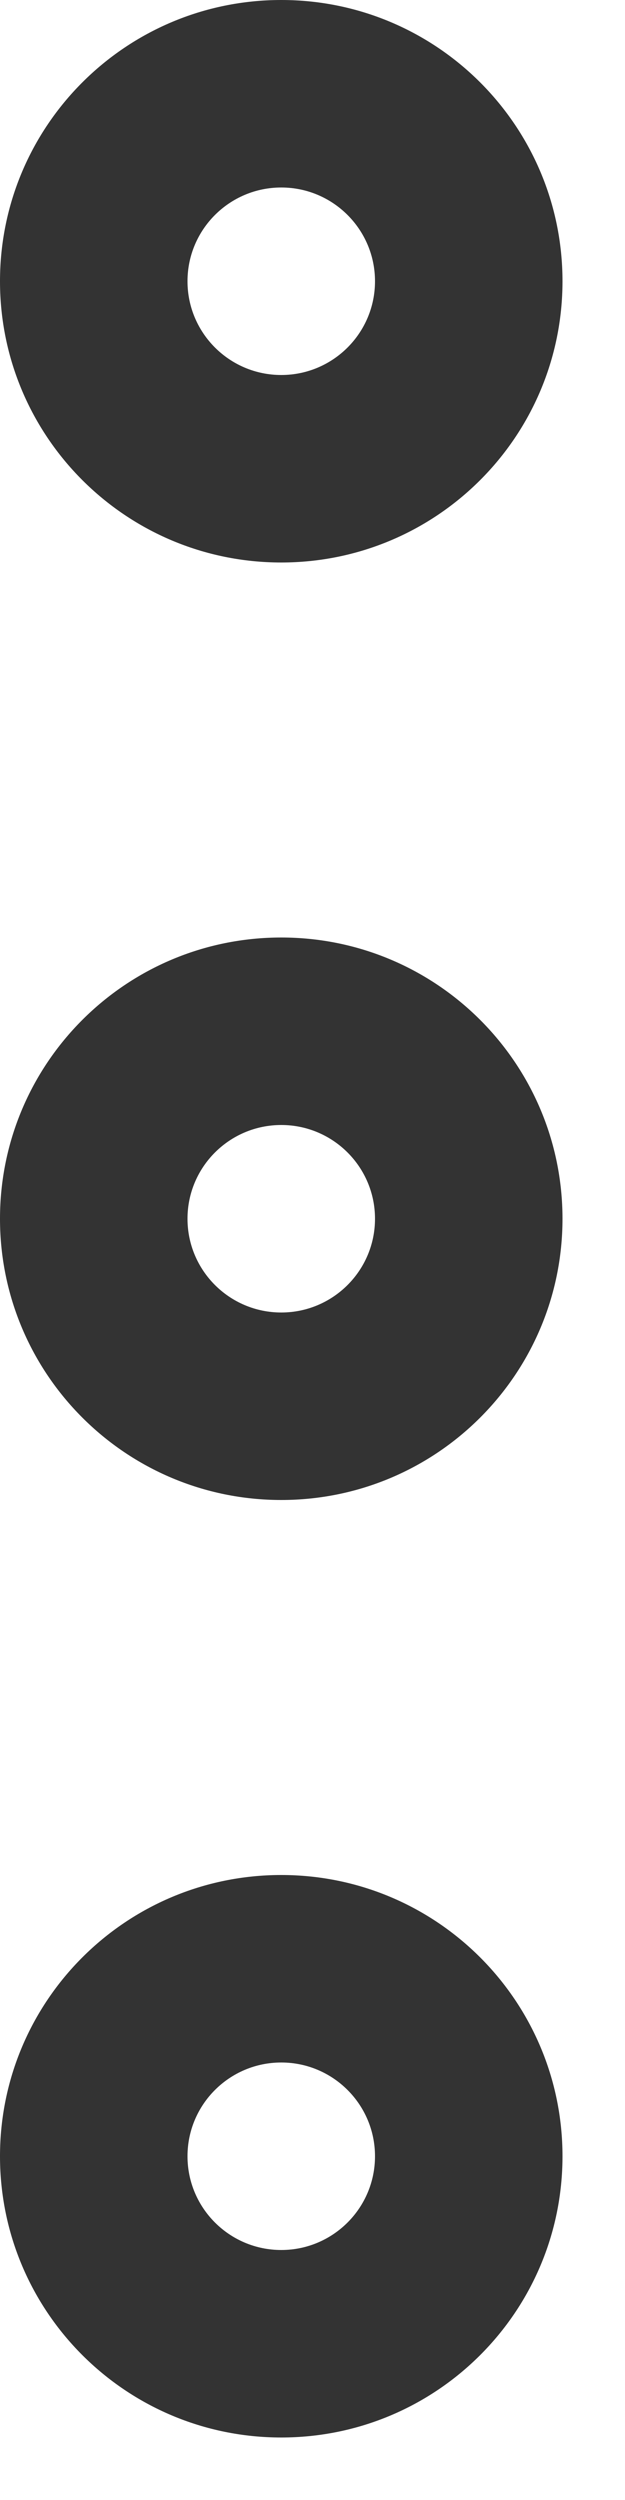 <svg preserveAspectRatio="none" width="100%" height="100%" overflow="visible" style="display: block;" viewBox="0 0 5 20" fill="none" xmlns="http://www.w3.org/2000/svg">
<g id="Vector">
<path fill-rule="evenodd" clip-rule="evenodd" d="M2.25 9C1.836 9 1.5 9.336 1.5 9.75C1.5 10.164 1.836 10.5 2.25 10.5C2.664 10.5 3 10.164 3 9.75C3 9.336 2.664 9 2.25 9ZM0 9.75C0 8.507 1.007 7.5 2.25 7.5C3.493 7.5 4.5 8.507 4.5 9.75C4.5 10.993 3.493 12 2.25 12C1.007 12 0 10.993 0 9.75Z" fill="#333333"/>
<path fill-rule="evenodd" clip-rule="evenodd" d="M2.25 16.5C1.836 16.5 1.5 16.836 1.5 17.25C1.5 17.664 1.836 18 2.25 18C2.664 18 3 17.664 3 17.25C3 16.836 2.664 16.5 2.25 16.5ZM0 17.25C0 16.007 1.007 15 2.25 15C3.493 15 4.5 16.007 4.5 17.25C4.5 18.493 3.493 19.5 2.25 19.5C1.007 19.5 0 18.493 0 17.25Z" fill="#333333"/>
<path fill-rule="evenodd" clip-rule="evenodd" d="M2.25 1.5C1.836 1.5 1.5 1.836 1.5 2.25C1.5 2.664 1.836 3 2.25 3C2.664 3 3 2.664 3 2.25C3 1.836 2.664 1.5 2.25 1.5ZM0 2.25C0 1.007 1.007 0 2.25 0C3.493 0 4.5 1.007 4.5 2.25C4.5 3.493 3.493 4.5 2.25 4.5C1.007 4.5 0 3.493 0 2.25Z" fill="#333333"/>
</g>
</svg>
